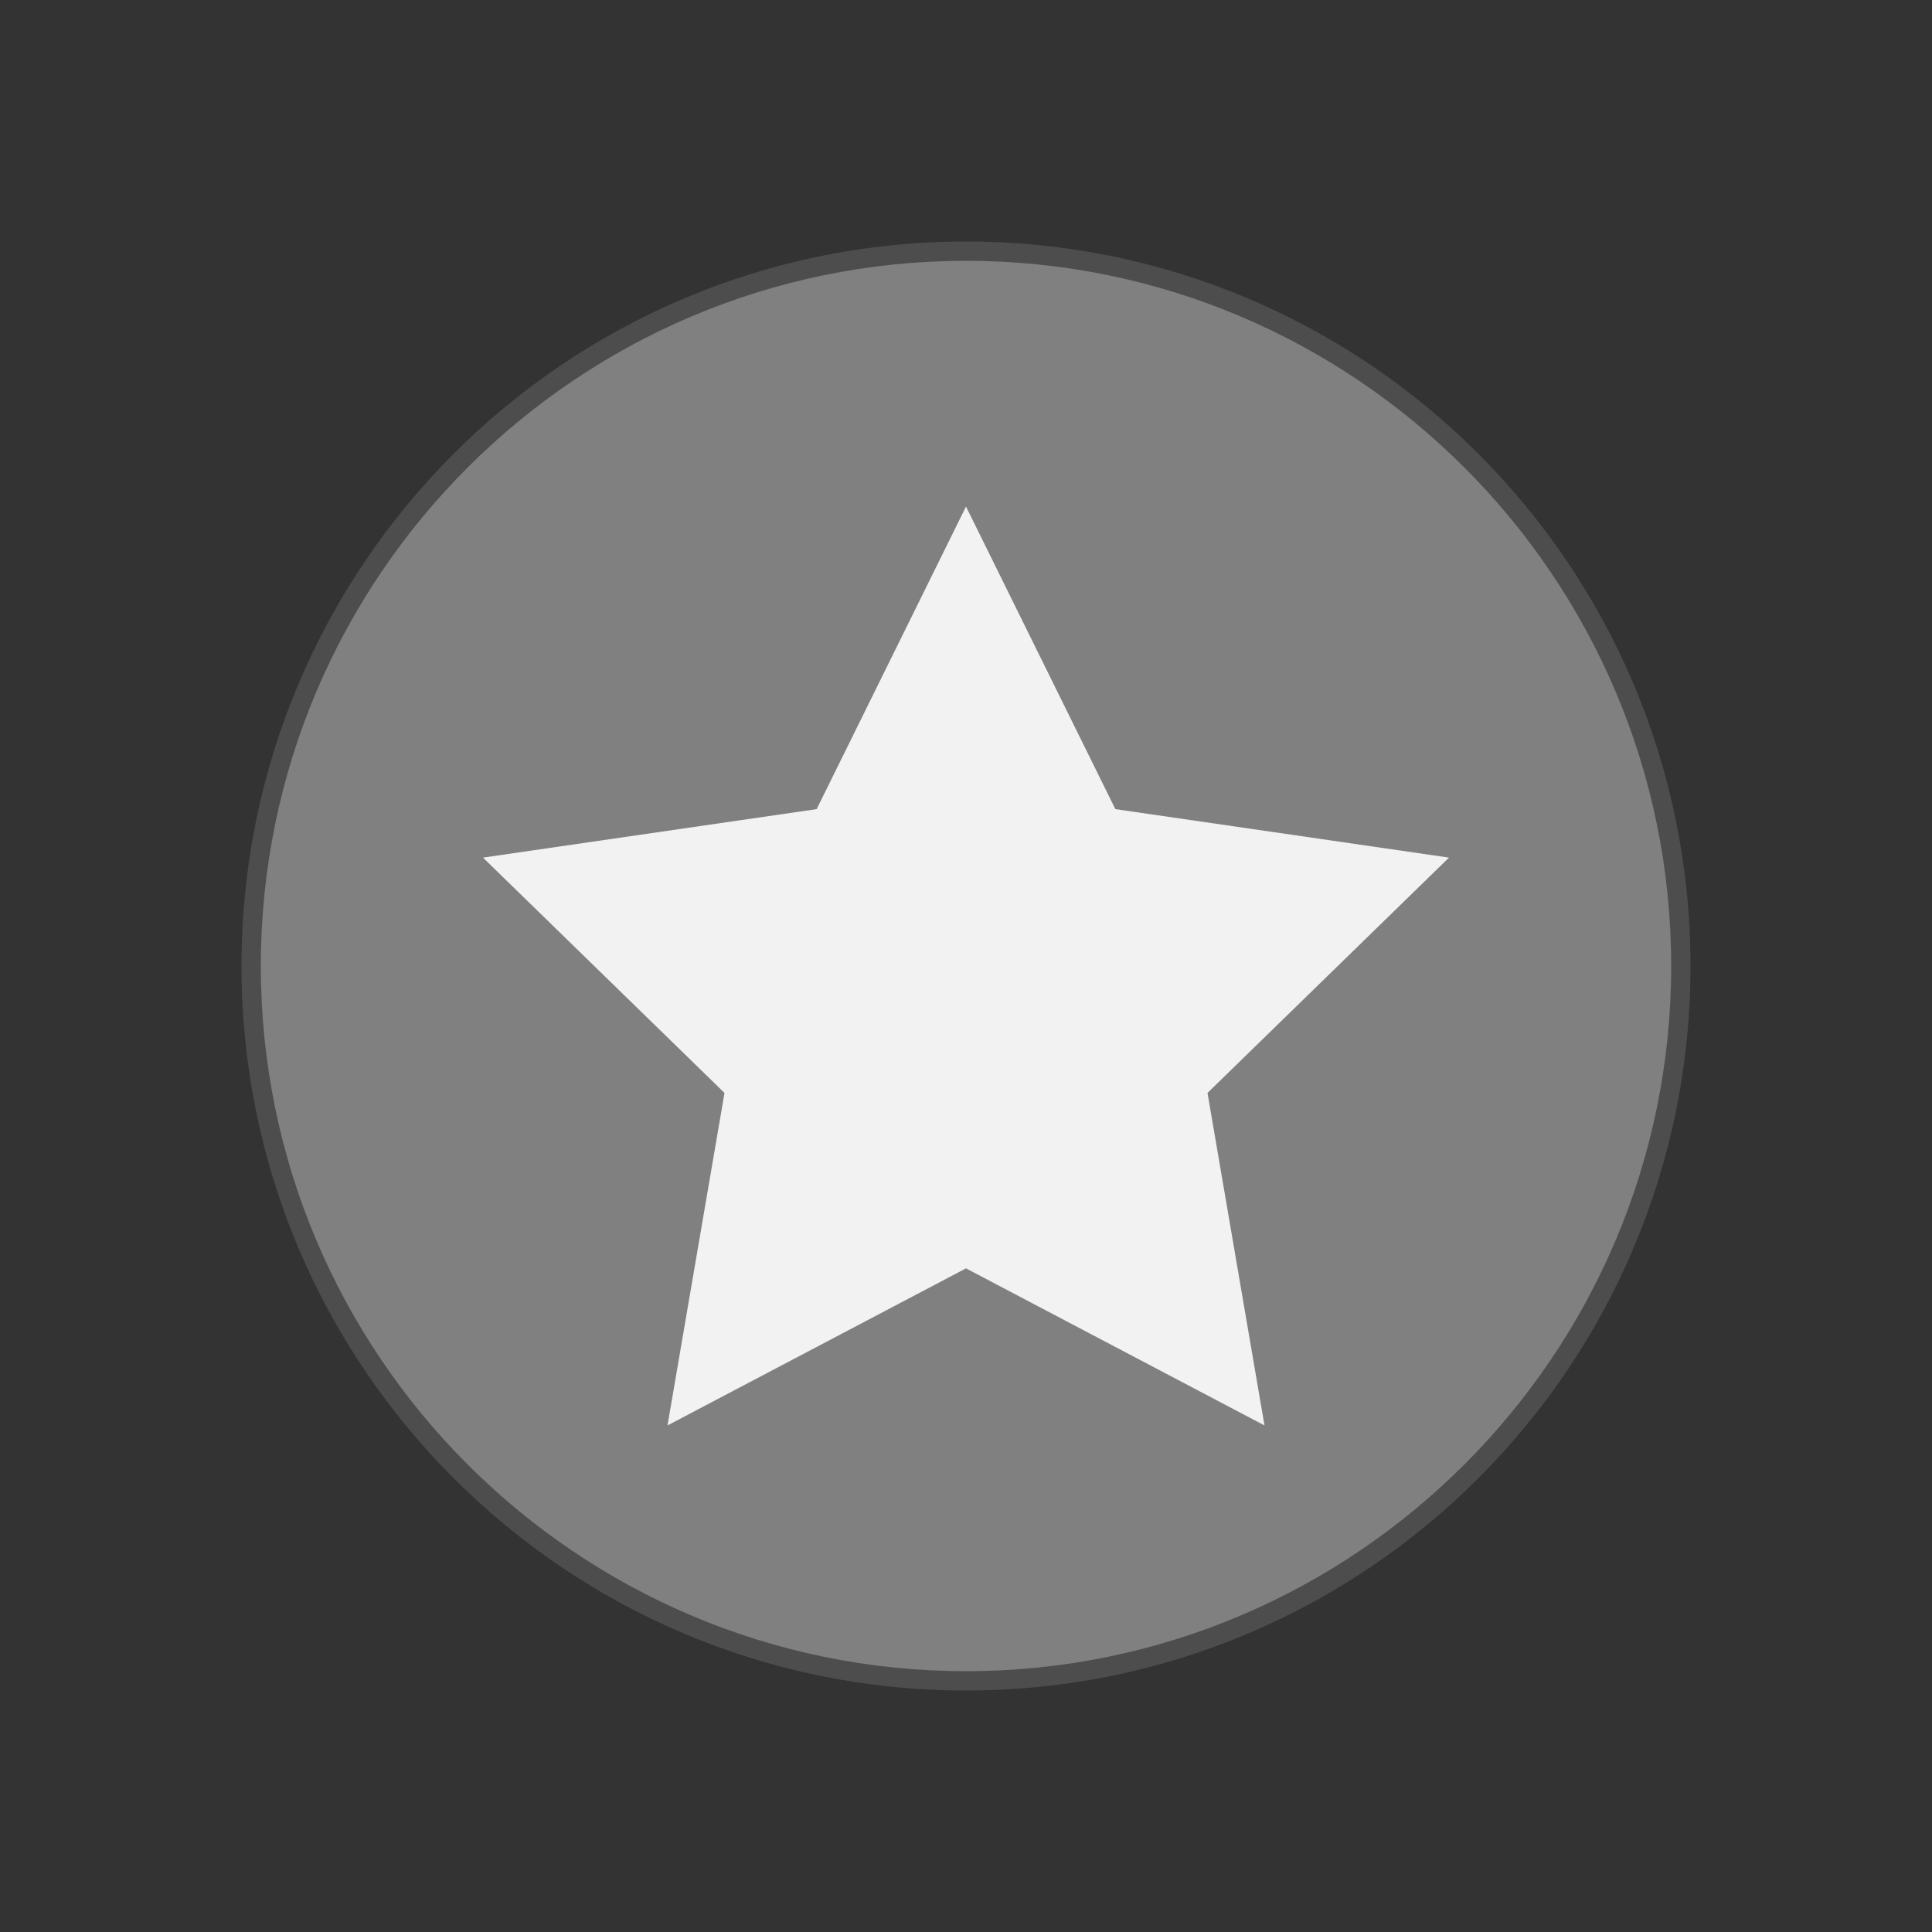 <?xml version="1.0" encoding="UTF-8"?><svg id="b" xmlns="http://www.w3.org/2000/svg" viewBox="0 0 100 100"><rect x="0" y="0" width="100" height="100" fill="#333333" stroke="none"/><defs><style>.f{fill:#4d4d4d;}.g{fill:gray;}.h{fill:#f2f2f2;}</style></defs><g><circle class="g" cx="50" cy="50" r="37"/><path class="f" d="M50,13.5c20.13,0,36.5,16.37,36.5,36.5s-16.37,36.5-36.5,36.5S13.5,70.13,13.5,50,29.87,13.5,50,13.5m0-1C29.29,12.5,12.5,29.29,12.5,50s16.79,37.5,37.5,37.5,37.5-16.79,37.5-37.5S70.71,12.5,50,12.5h0Z"/></g><polygon class="h" points="50 65.65 34.55 73.78 37.5 56.57 25 44.39 42.27 41.88 50 26.22 57.73 41.88 75 44.39 62.5 56.57 65.45 73.78 50 65.65"/></svg>